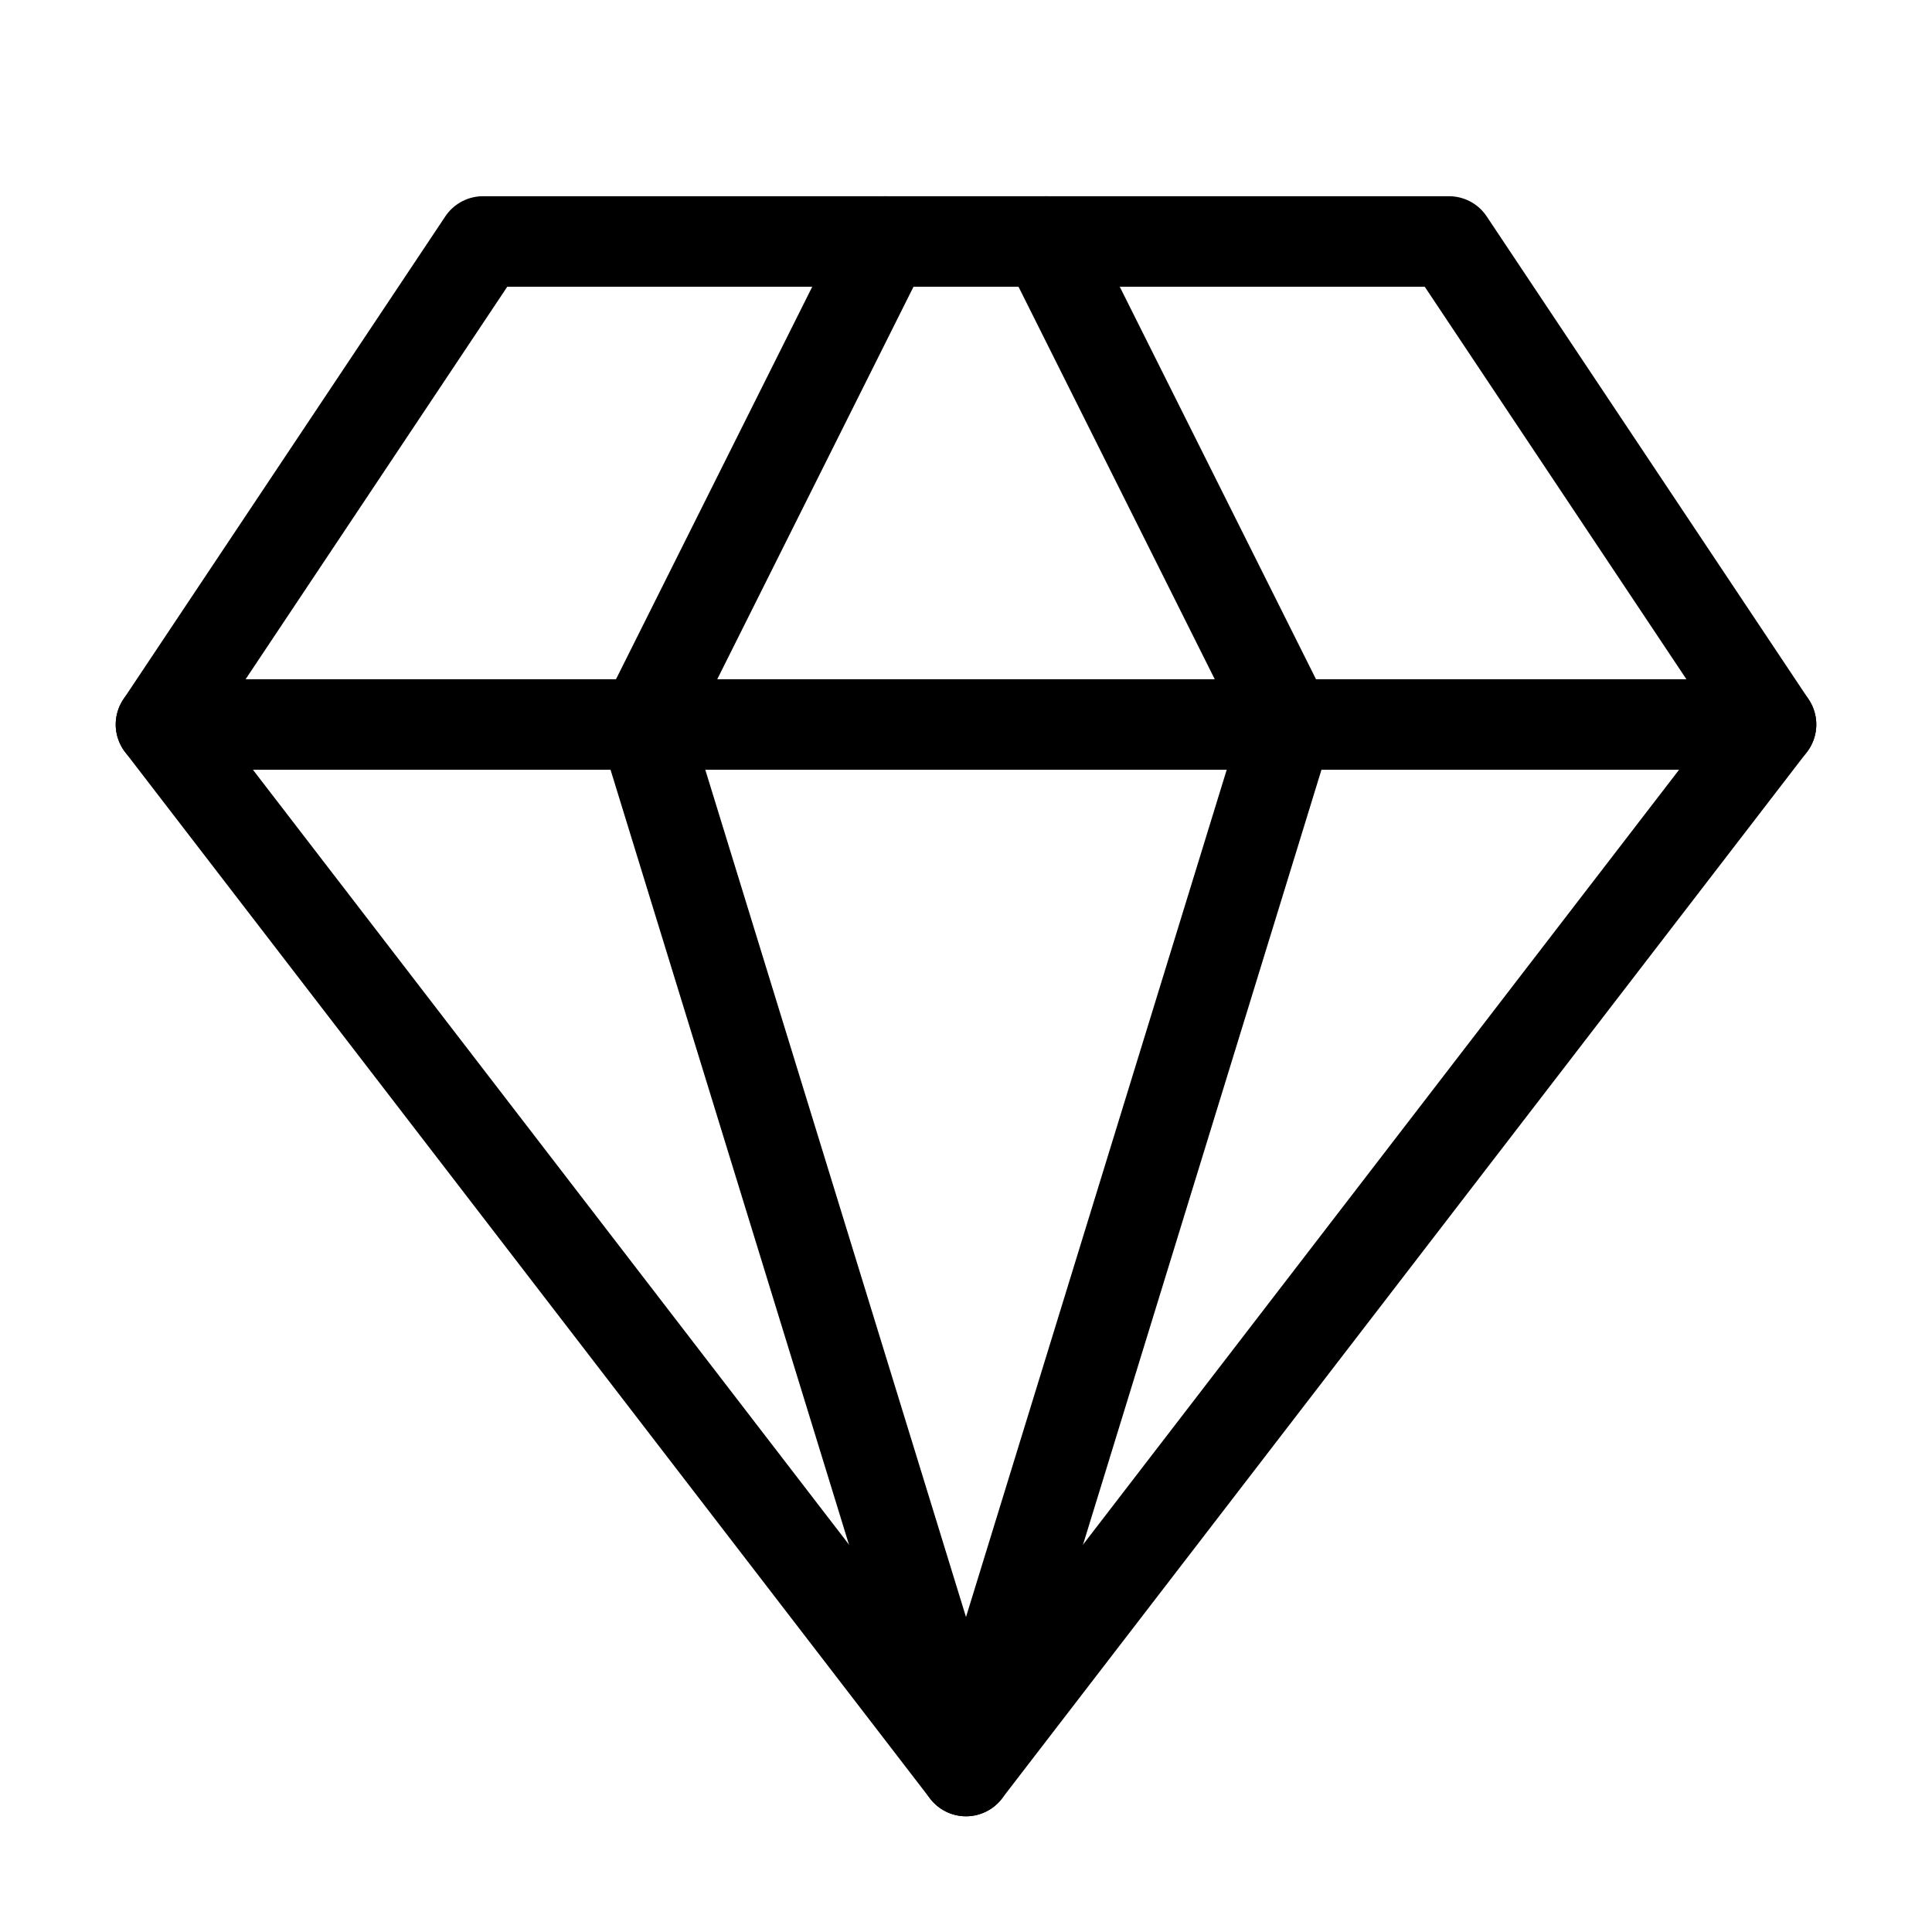 <svg width="64" height="64" viewBox="0 0 64 64" fill="none" xmlns="http://www.w3.org/2000/svg">
<path d="M16 8H48L58.667 24L32 58.667L5.333 24L16 8Z" stroke="black" stroke-width="3" stroke-linecap="round" stroke-linejoin="round"/>
<path d="M29.333 8L21.333 24L32 58.667L42.667 24L34.667 8" stroke="black" stroke-width="3" stroke-linecap="round" stroke-linejoin="round"/>
<path d="M5.333 24H58.667" stroke="black" stroke-width="3" stroke-linecap="round" stroke-linejoin="round"/>
</svg>
